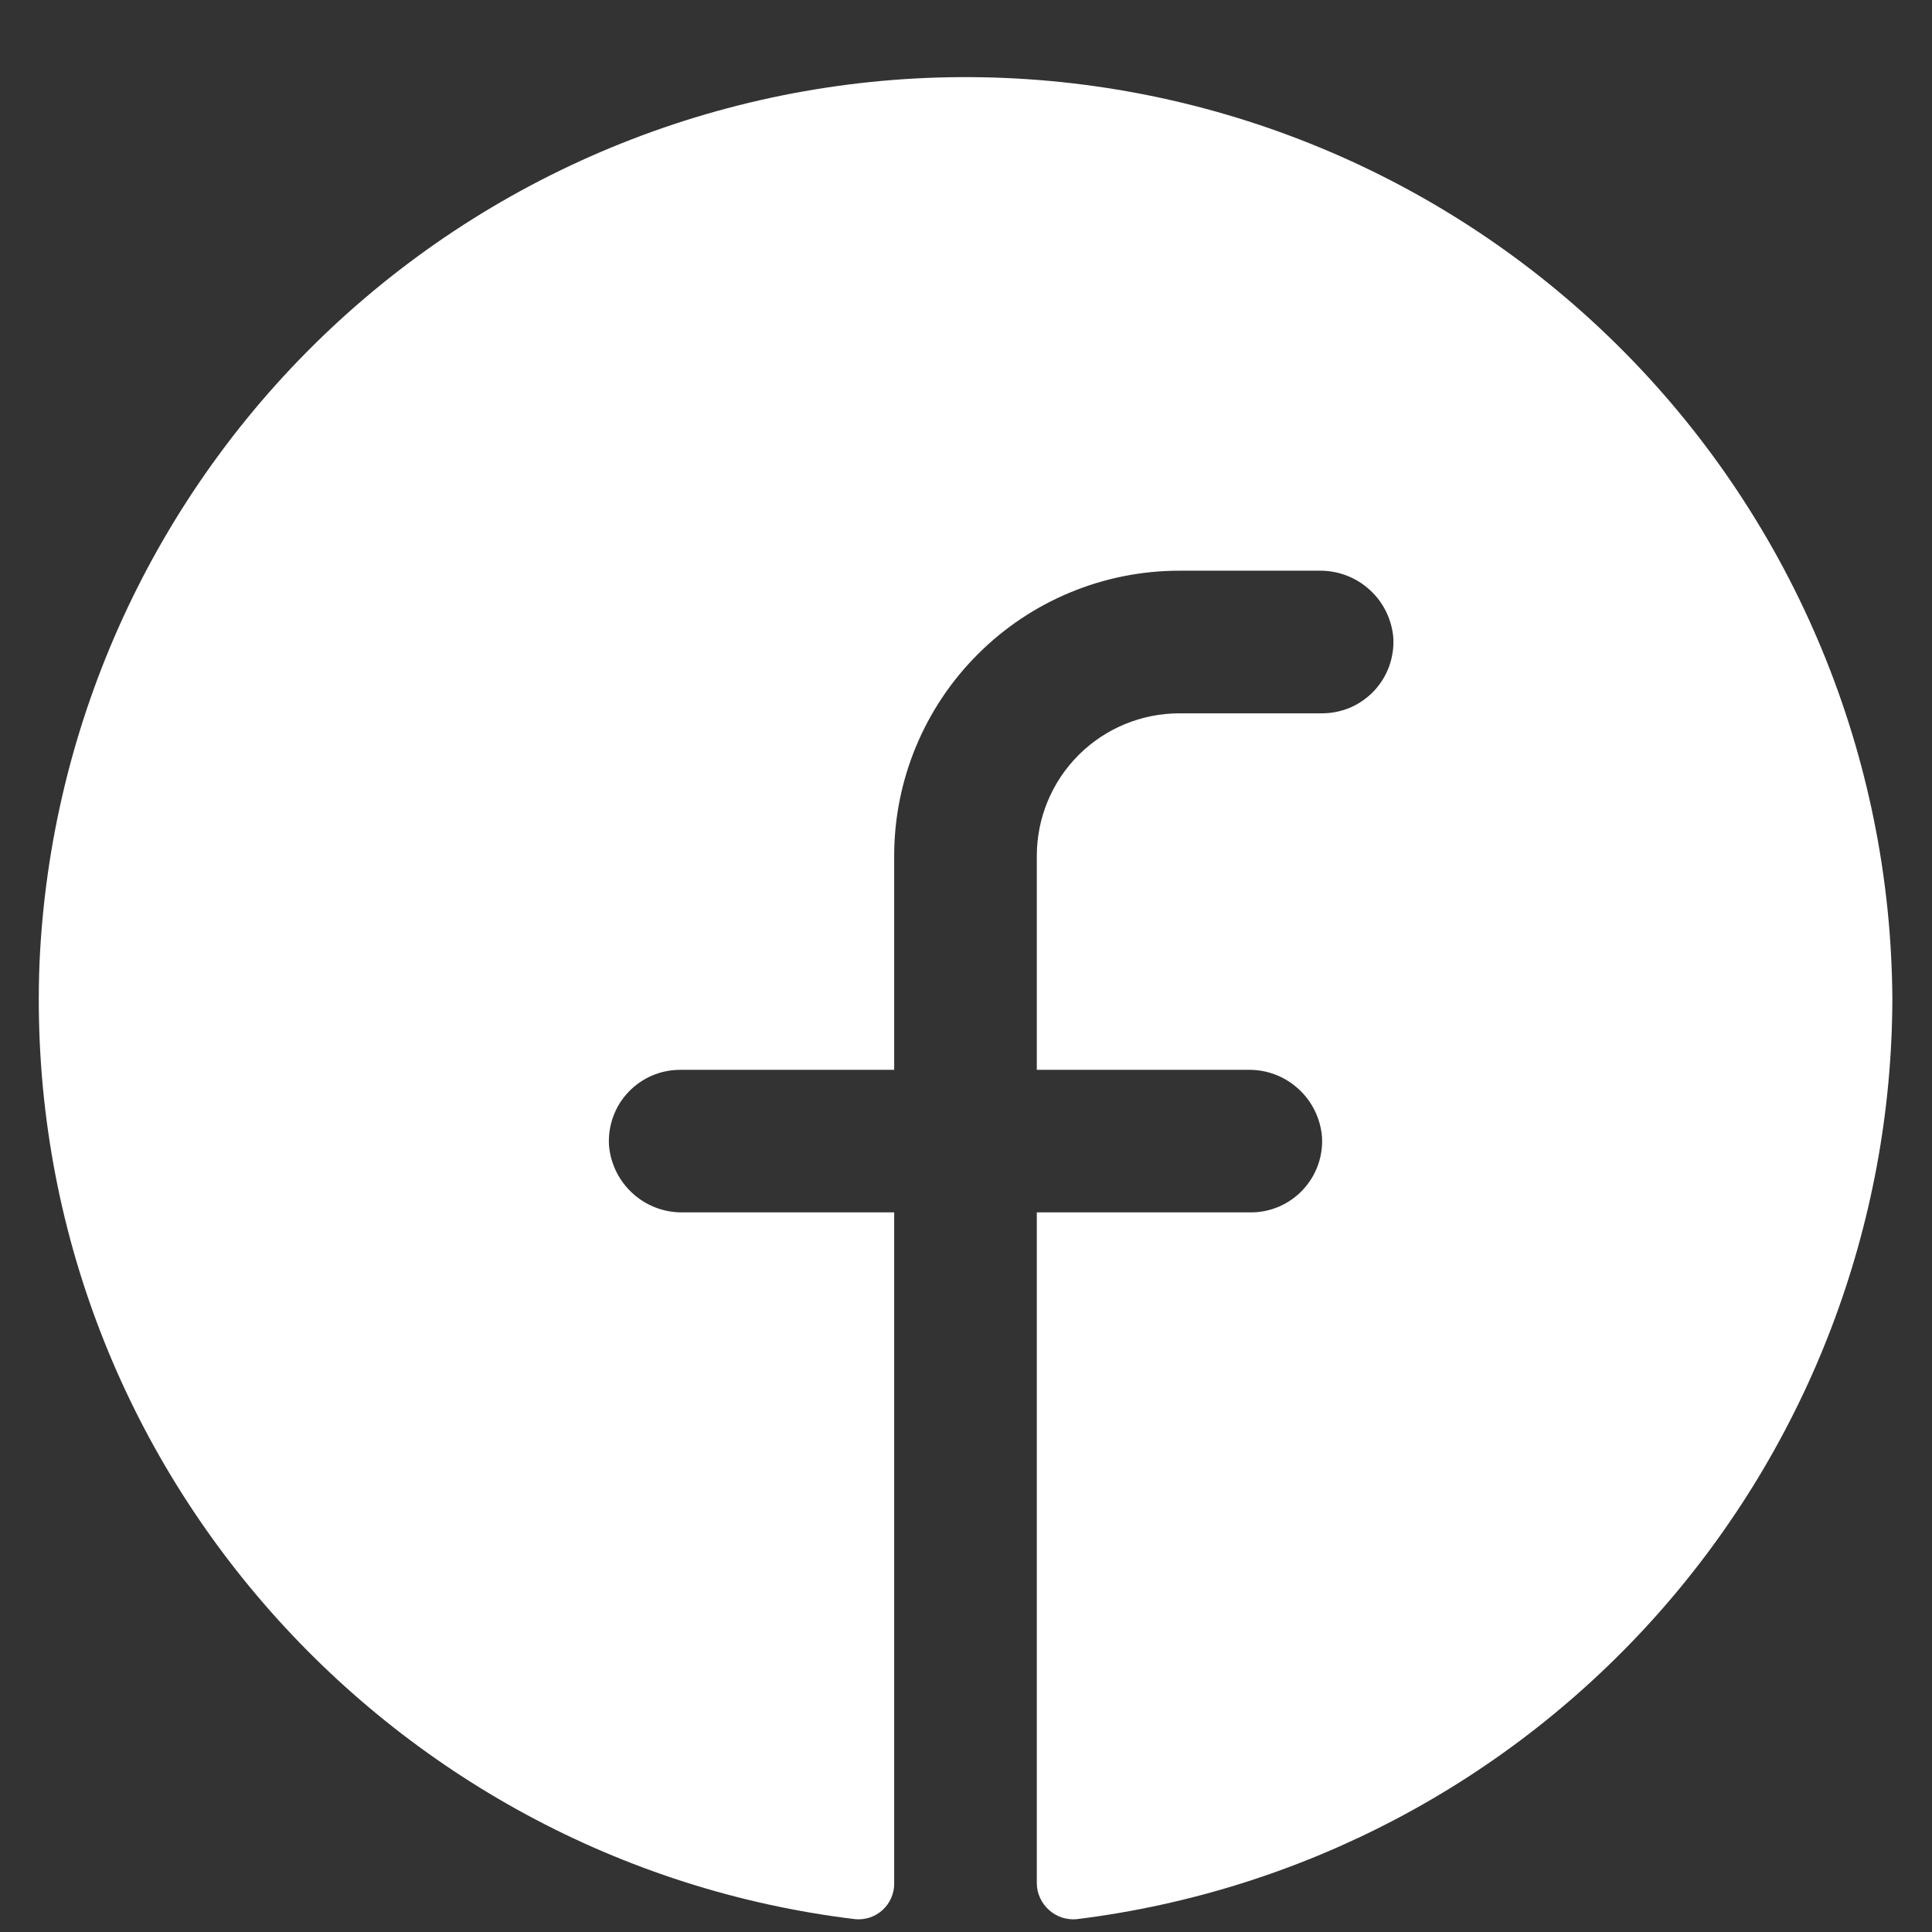 <svg xmlns="http://www.w3.org/2000/svg" width="23" height="23" fill="none" viewBox="0 0 23 23"><rect x="0" y="0" width="23" height="23" fill="#333333" stroke="none"/><path fill="#fff" d="M22.528 11.887C22.523 14.583 21.533 17.184 19.746 19.202C17.958 21.22 15.496 22.516 12.82 22.847C12.761 22.853 12.7 22.846 12.643 22.828C12.586 22.809 12.534 22.779 12.489 22.739C12.444 22.699 12.408 22.651 12.383 22.596C12.357 22.542 12.344 22.483 12.343 22.423V14.433H14.889C15.005 14.434 15.12 14.41 15.227 14.364C15.333 14.318 15.429 14.251 15.509 14.166C15.588 14.082 15.65 13.982 15.689 13.873C15.729 13.764 15.745 13.647 15.738 13.531C15.719 13.312 15.618 13.108 15.454 12.96C15.291 12.812 15.078 12.732 14.857 12.736H12.343V10.189C12.343 9.739 12.522 9.307 12.84 8.989C13.158 8.671 13.59 8.492 14.04 8.492H15.738C15.854 8.492 15.969 8.468 16.076 8.423C16.182 8.377 16.278 8.309 16.358 8.225C16.437 8.14 16.499 8.04 16.538 7.931C16.577 7.822 16.594 7.706 16.587 7.59C16.568 7.371 16.467 7.166 16.303 7.019C16.14 6.871 15.926 6.791 15.706 6.794H14.04C13.14 6.794 12.276 7.152 11.64 7.789C11.003 8.425 10.645 9.289 10.645 10.189V12.736H8.099C7.983 12.736 7.868 12.759 7.761 12.805C7.655 12.851 7.559 12.918 7.479 13.003C7.399 13.087 7.338 13.187 7.299 13.296C7.259 13.406 7.243 13.522 7.25 13.638C7.269 13.857 7.37 14.061 7.534 14.209C7.697 14.357 7.91 14.437 8.131 14.433H10.645V22.423C10.646 22.482 10.633 22.541 10.609 22.596C10.585 22.65 10.55 22.699 10.506 22.739C10.462 22.779 10.41 22.809 10.354 22.828C10.297 22.846 10.238 22.853 10.178 22.847C4.576 22.168 0.247 17.298 0.47 11.473C0.595 8.597 1.84 5.883 3.938 3.911C6.036 1.94 8.822 0.866 11.701 0.92C14.58 0.974 17.324 2.151 19.346 4.2C21.369 6.249 22.511 9.008 22.528 11.887Z"/></svg>